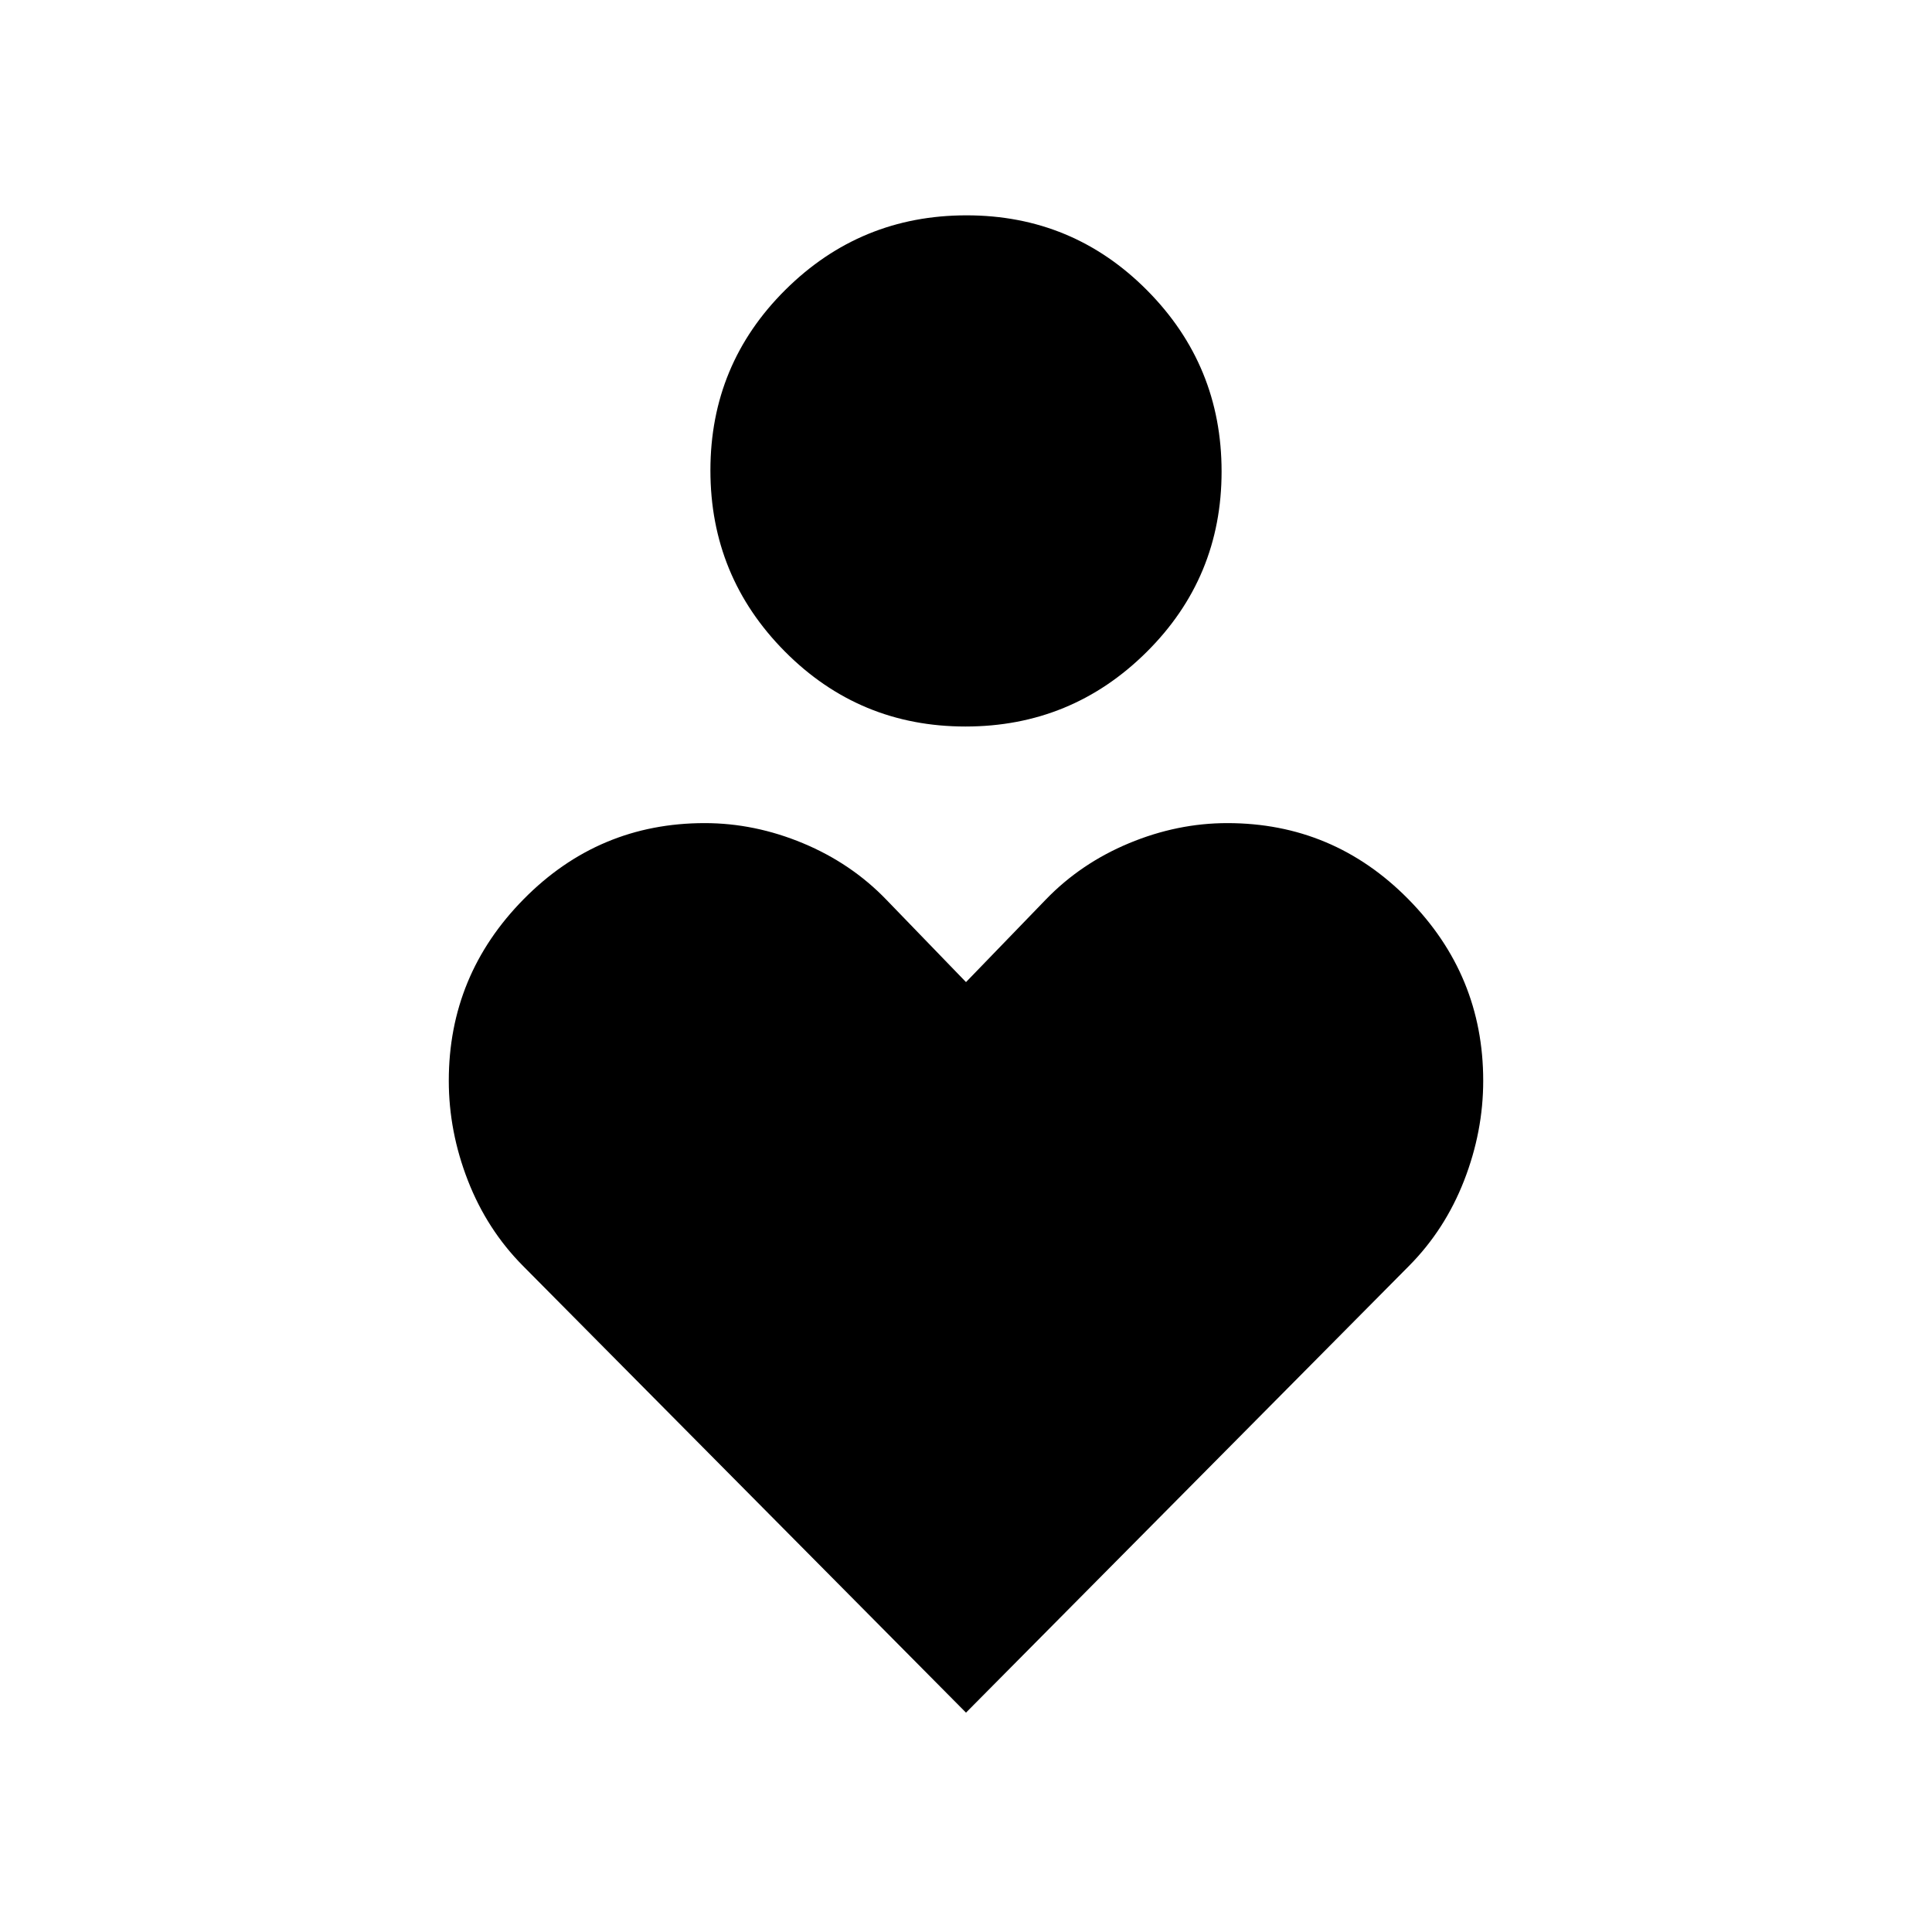 <svg xmlns="http://www.w3.org/2000/svg" height="20" viewBox="0 -960 960 960" width="20"><path d="M479.73-599Q427-599 390-636.27q-37-37.28-37-90Q353-779 390.27-816q37.28-37 90-37Q533-853 570-815.73q37 37.28 37 90Q607-673 569.73-636q-37.28 37-90 37Zm.27 490L259.85-331Q242-349 232.5-373.38 223-397.75 223-423q0-52.5 37.25-90.25t89.9-37.75Q375-551 399-541t41.39 28.03L480-472l39.61-40.97Q537-531 561-541t48.85-10q52.65 0 89.9 37.75Q737-475.5 737-423q0 25.25-9.5 49.62Q718-349 700.15-331L480-109Z"/></svg>